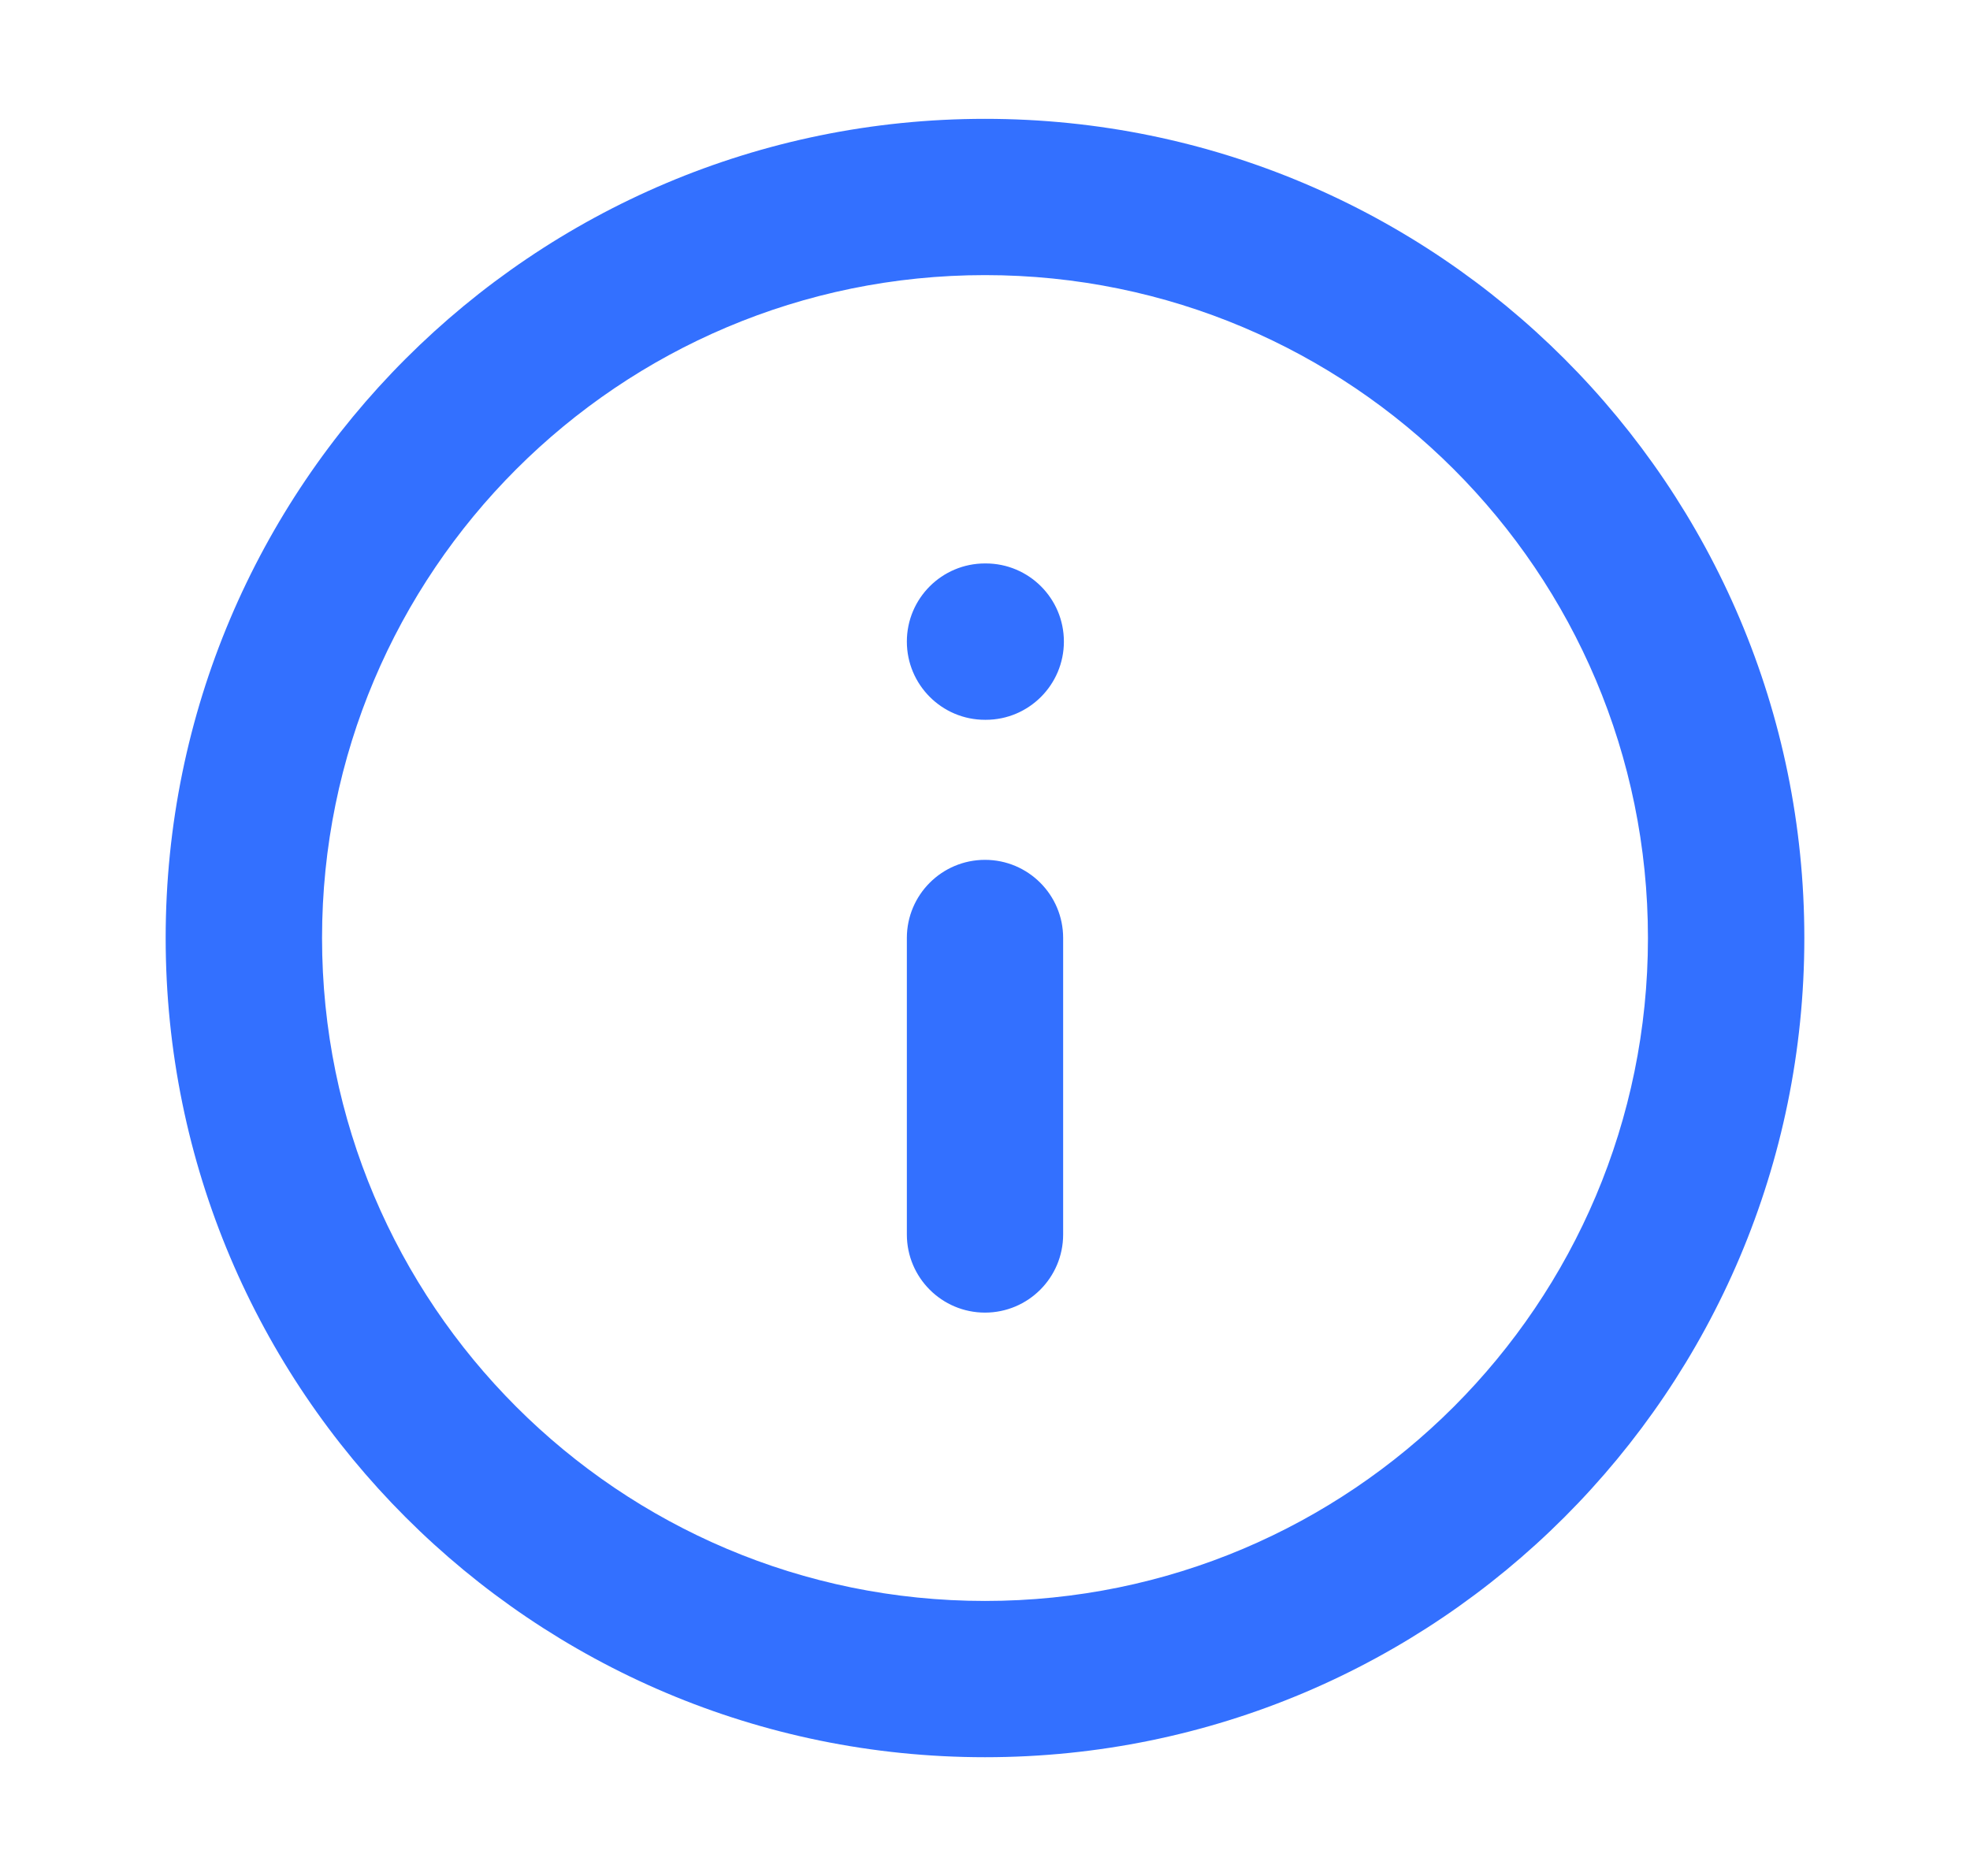 <svg width="21" height="20" viewBox="0 0 21 20" fill="none" xmlns="http://www.w3.org/2000/svg">
<path fill-rule="evenodd" clip-rule="evenodd" d="M10.5 2.933C6.597 2.933 3.433 6.097 3.433 10C3.433 13.903 6.597 17.068 10.5 17.068C14.403 17.068 17.567 13.903 17.567 10C17.567 6.097 14.403 2.933 10.5 2.933ZM1.766 10C1.766 5.177 5.676 1.267 10.5 1.267C15.323 1.267 19.234 5.177 19.234 10C19.234 14.824 15.323 18.734 10.5 18.734C5.676 18.734 1.766 14.824 1.766 10ZM9.667 6.84C9.667 6.38 10.04 6.007 10.5 6.007H10.508C10.968 6.007 11.341 6.38 11.341 6.84C11.341 7.3 10.968 7.674 10.508 7.674H10.5C10.04 7.674 9.667 7.3 9.667 6.84ZM10.5 9.167C10.96 9.167 11.333 9.54 11.333 10V13.161C11.333 13.621 10.96 13.994 10.5 13.994C10.04 13.994 9.667 13.621 9.667 13.161V10C9.667 9.54 10.04 9.167 10.5 9.167Z" fill="#3370FF"/>
</svg>

